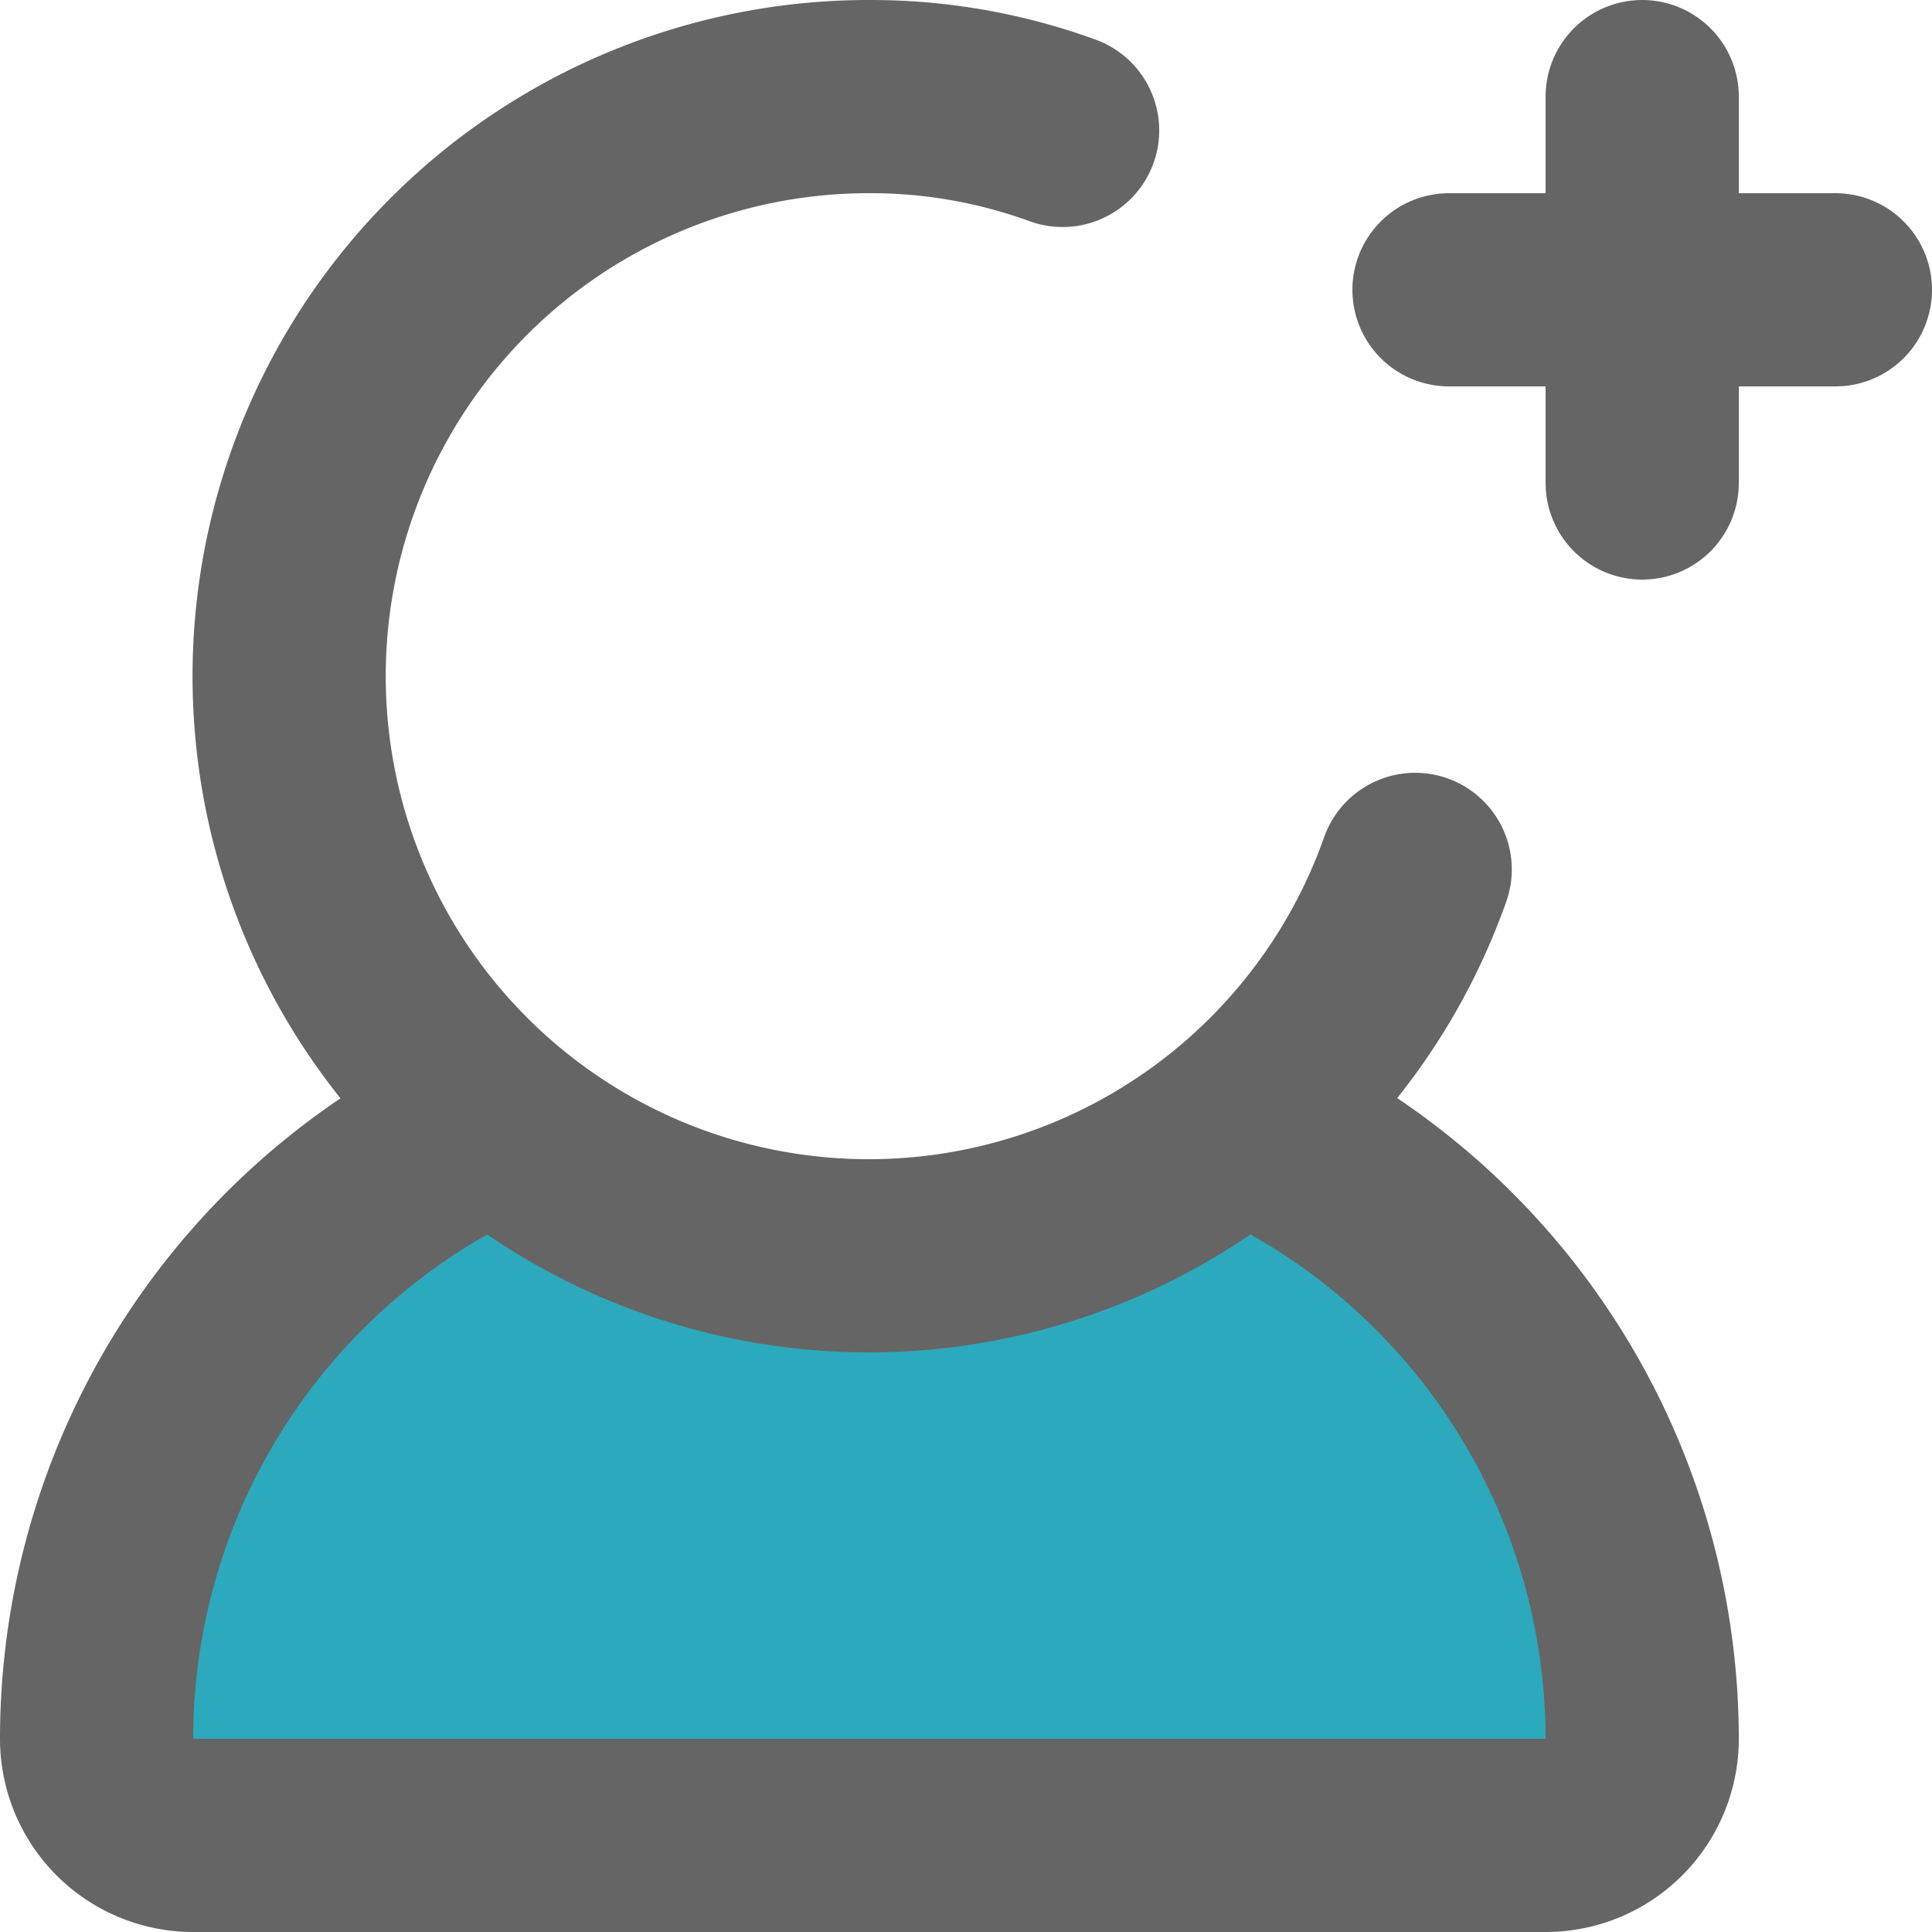 <?xml version="1.0" encoding="utf-8"?>

<!-- Uploaded to: SVG Repo, www.svgrepo.com, Generator: SVG Repo Mixer Tools -->
<svg width="800px" height="800px" viewBox="0 0 20 20" xmlns="http://www.w3.org/2000/svg">
  <g id="add-user-3" transform="translate(-2 -2)">
    <path id="secondary" fill="#2ca9bc" d="M14.84,13.61a6,6,0,0,1-7.68,0A7,7,0,0,0,3,20a1,1,0,0,0,1,1H18a1,1,0,0,0,1-1,7,7,0,0,0-4.16-6.39Z"/>
    <path id="primary" d="M17,5h4M19,3V7" fill="none" stroke="#656565" stroke-linecap="round" stroke-linejoin="round" stroke-width="2"/>
    <path id="primary-2" data-name="primary" d="M16.65,11A6,6,0,1,1,11,3a5.8,5.8,0,0,1,2,.35" fill="none" stroke="#656565" stroke-linecap="round" stroke-linejoin="round" stroke-width="2"/>
    <path id="primary-3" data-name="primary" d="M6.81,13.77A7,7,0,0,0,3,20a1,1,0,0,0,1,1H18a1,1,0,0,0,1-1,7,7,0,0,0-3.84-6.24" fill="none" stroke="#656565" stroke-linecap="round" stroke-linejoin="round" stroke-width="2"/>
  </g>
</svg>